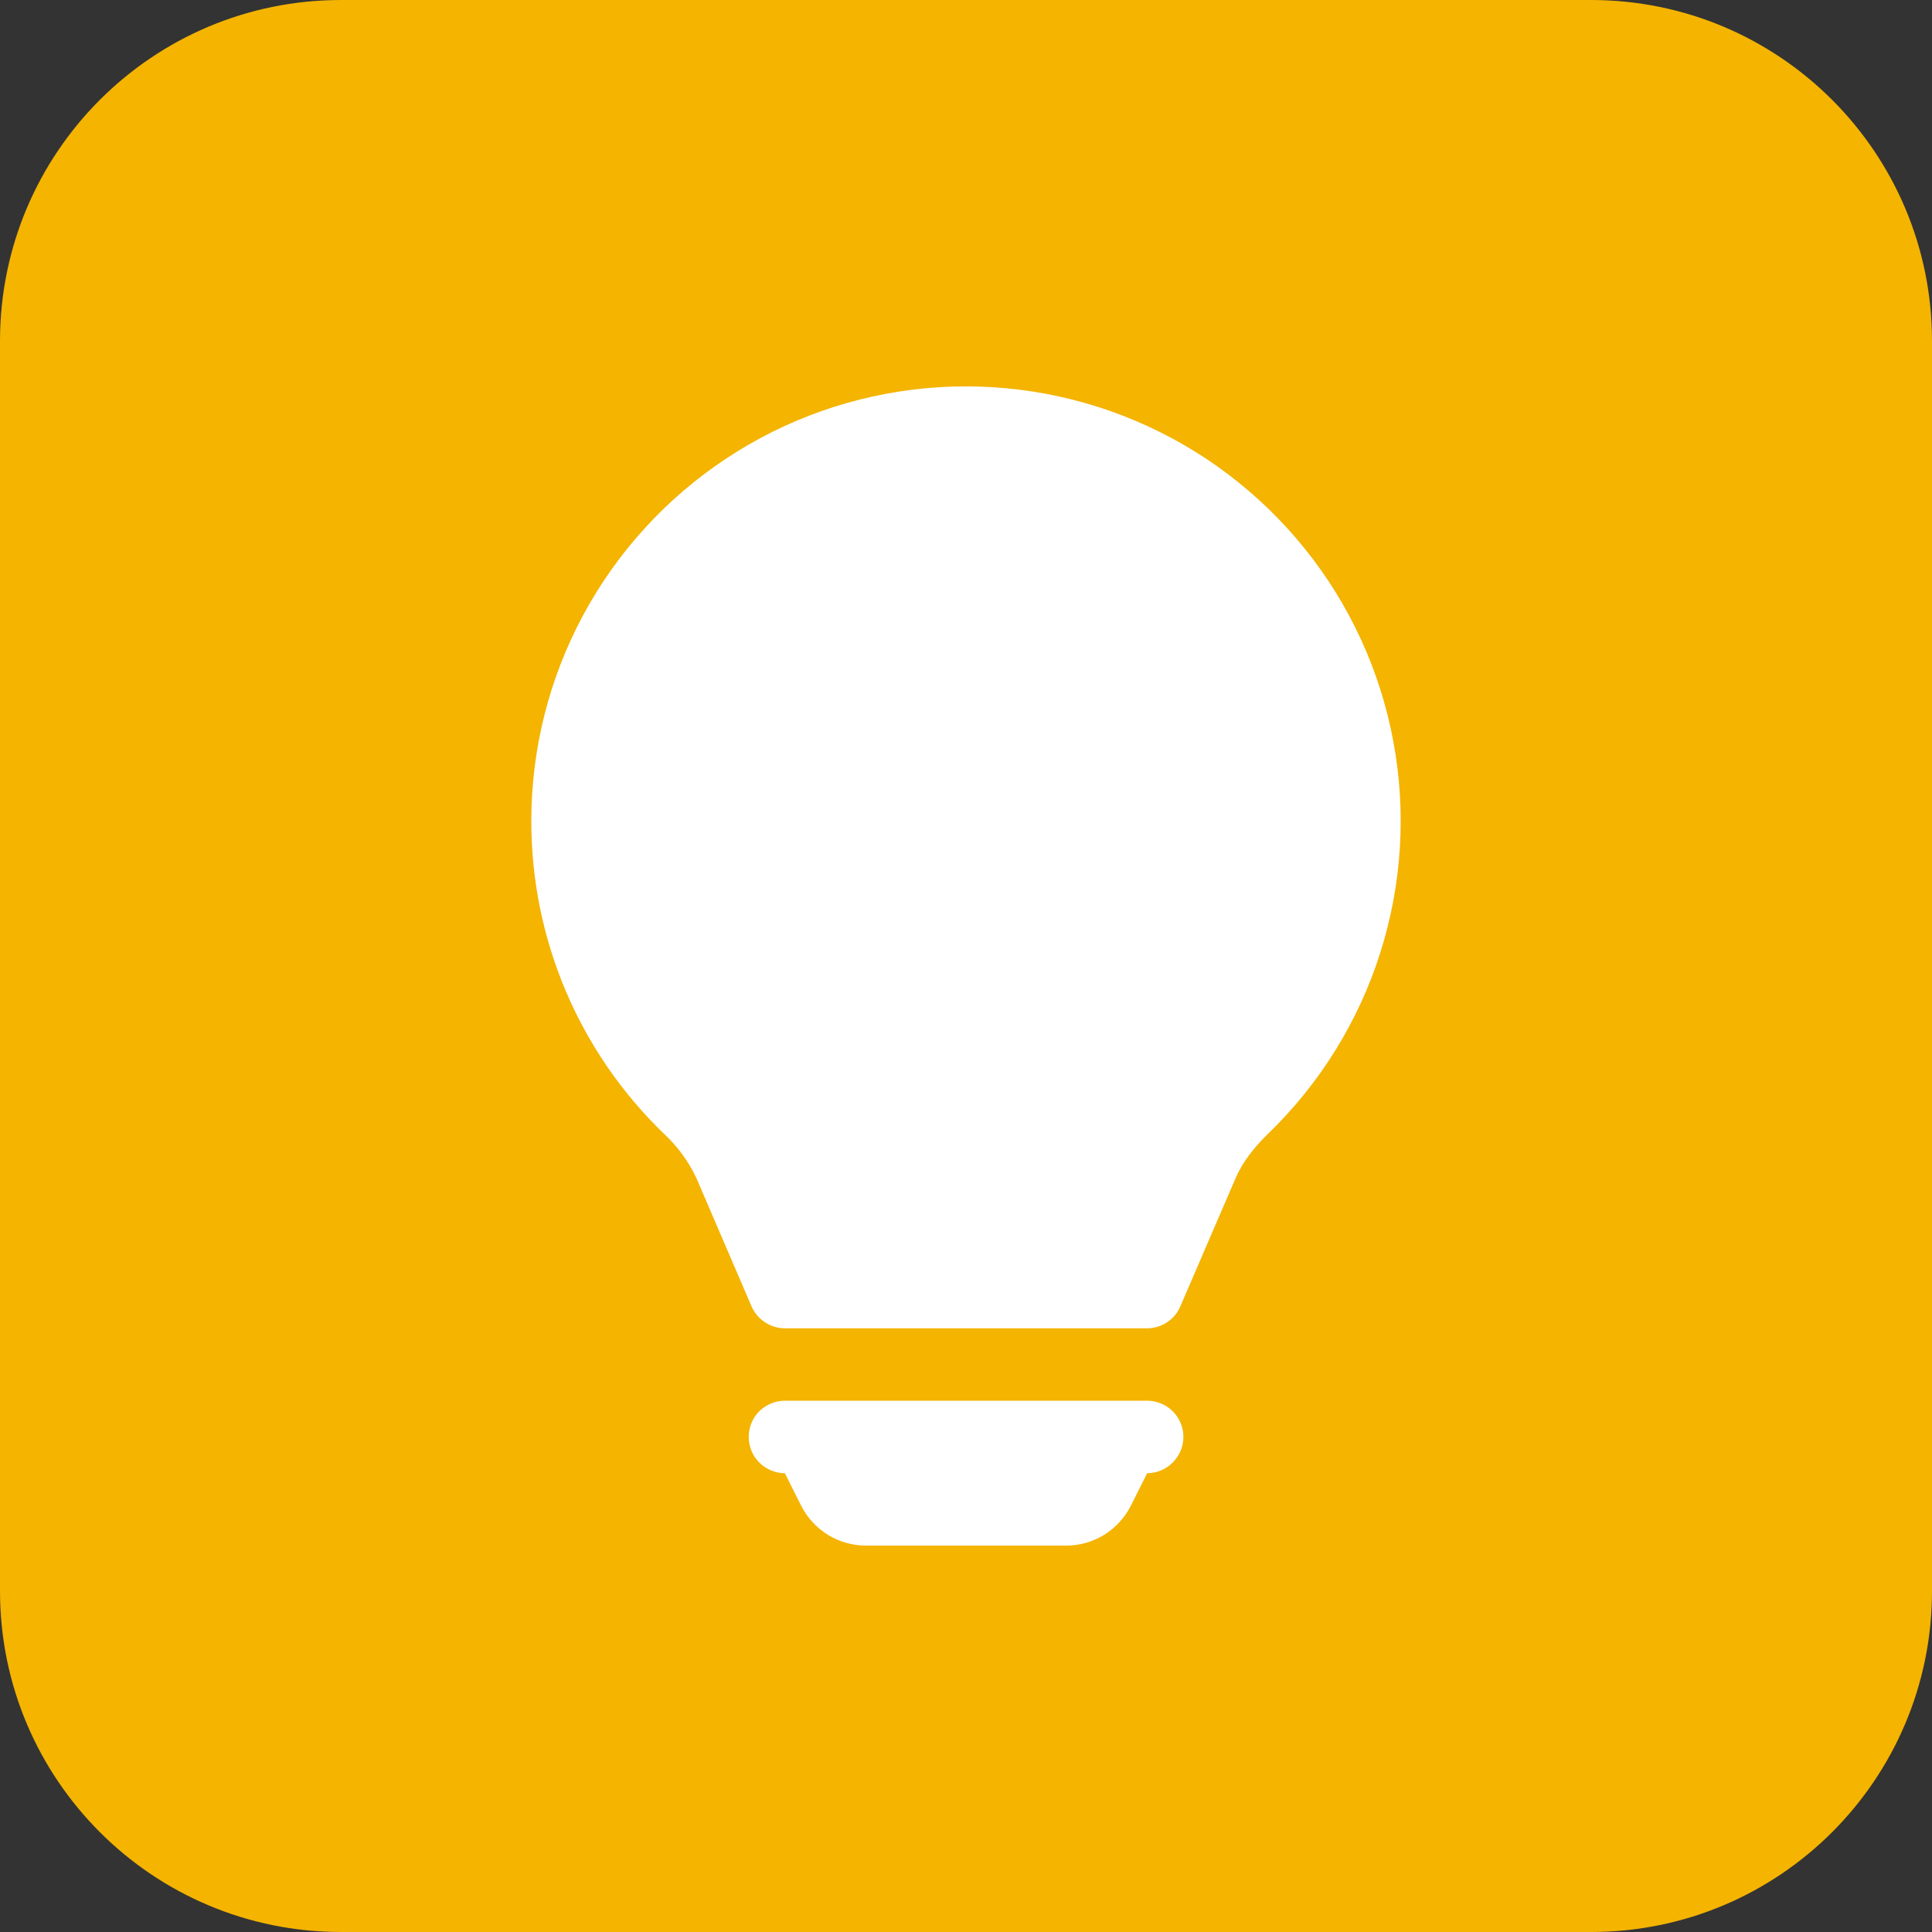 <svg width="17" height="17" viewBox="0 0 17 17" fill="none" xmlns="http://www.w3.org/2000/svg">
<rect x="0" y="0" width="17" height="17" fill="#333333" stroke="none"/>
<path d="M0 3C0 1.343 1.343 0 3 0H14C15.657 0 17 1.343 17 3V14C17 15.657 15.657 17 14 17H3C1.343 17 0 15.657 0 14V3Z" fill="#F4B400"/>
<path d="M4.675 7.225C4.675 6.593 4.831 5.972 5.13 5.415C5.429 4.859 5.861 4.385 6.388 4.036C6.914 3.687 7.519 3.474 8.148 3.416C8.777 3.358 9.411 3.457 9.992 3.703C10.574 3.949 11.085 4.336 11.481 4.828C11.877 5.32 12.145 5.903 12.26 6.524C12.376 7.145 12.336 7.785 12.144 8.387C11.953 8.988 11.615 9.533 11.161 9.973C11.032 10.098 10.932 10.228 10.872 10.367L10.386 11.495C10.362 11.552 10.321 11.601 10.269 11.635C10.217 11.669 10.156 11.688 10.094 11.688H6.906C6.844 11.688 6.783 11.669 6.731 11.635C6.679 11.601 6.638 11.552 6.613 11.495L6.128 10.367C6.058 10.218 5.96 10.084 5.839 9.973C5.47 9.616 5.177 9.189 4.977 8.717C4.777 8.245 4.675 7.738 4.675 7.225ZM6.588 12.644C6.588 12.559 6.621 12.478 6.681 12.418C6.741 12.359 6.822 12.325 6.906 12.325H10.094C10.178 12.325 10.259 12.359 10.319 12.418C10.379 12.478 10.413 12.559 10.413 12.644C10.413 12.728 10.379 12.809 10.319 12.869C10.259 12.929 10.178 12.963 10.094 12.963L9.951 13.248C9.898 13.353 9.817 13.442 9.716 13.505C9.615 13.567 9.499 13.6 9.381 13.6H7.619C7.501 13.6 7.385 13.567 7.284 13.505C7.183 13.442 7.102 13.353 7.049 13.248L6.906 12.963C6.822 12.963 6.741 12.929 6.681 12.869C6.621 12.809 6.588 12.728 6.588 12.644Z" fill="white"/>
</svg>
